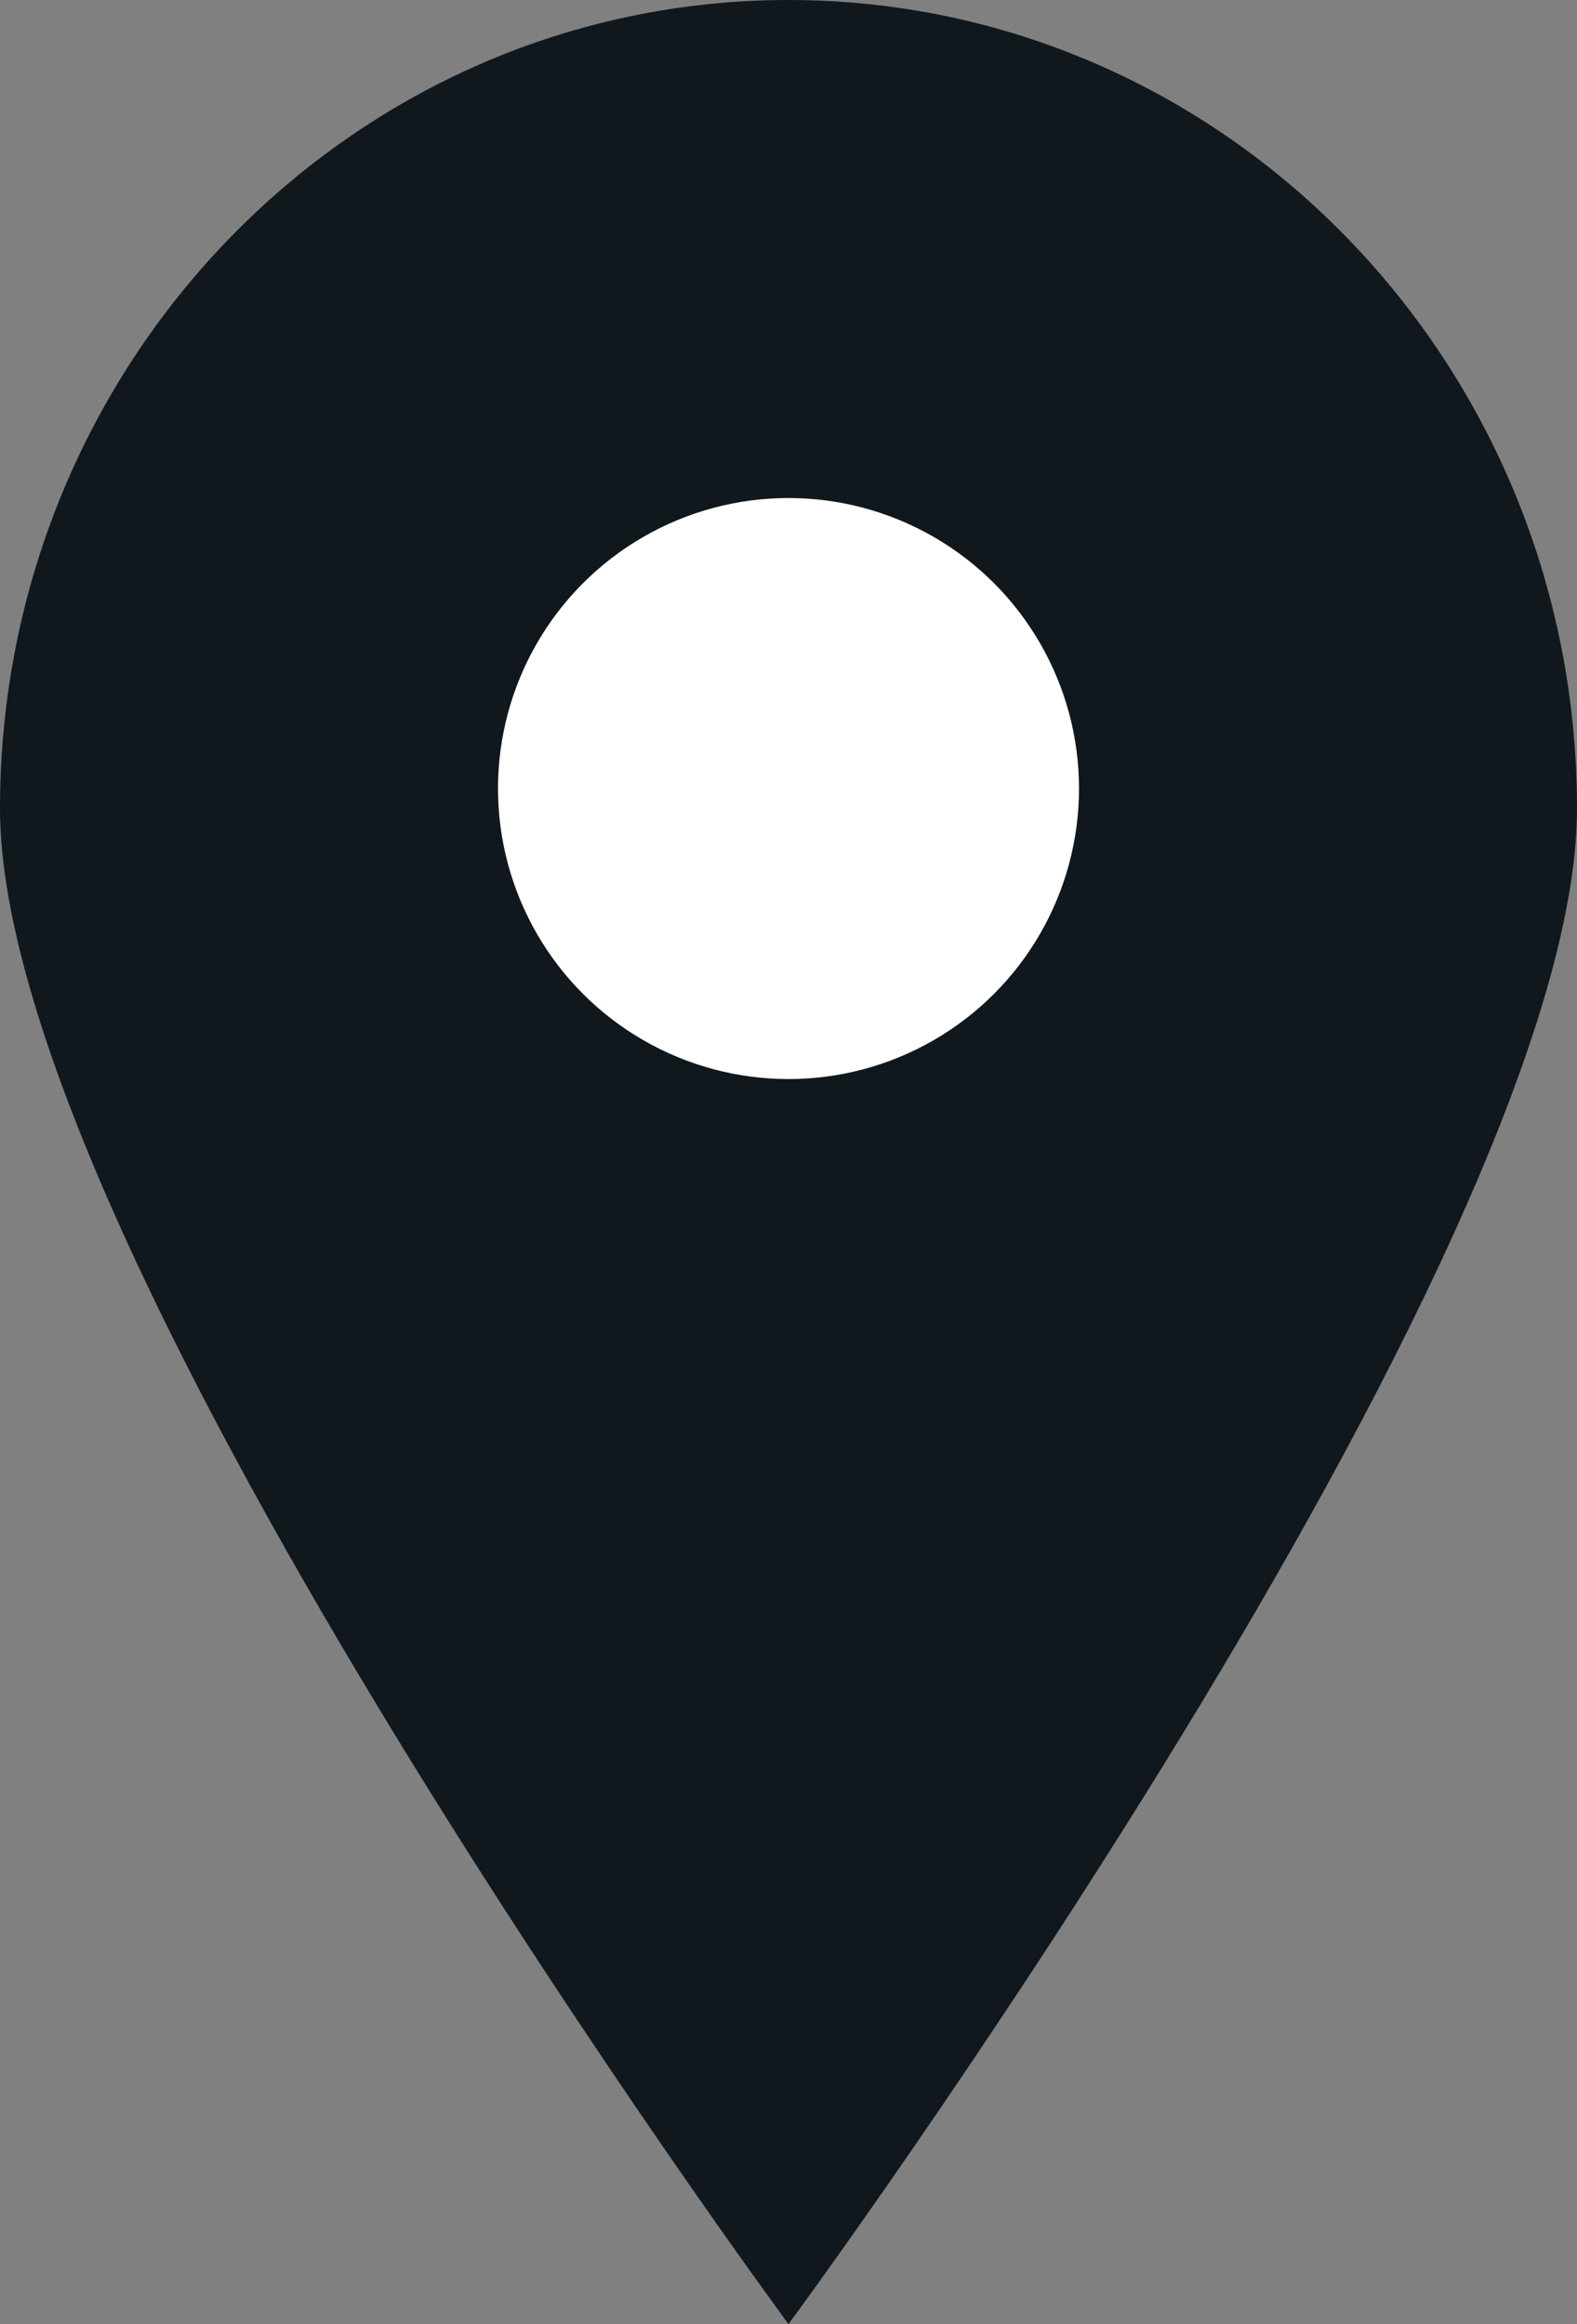 <svg width="19" height="28" viewBox="0 0 19 28" fill="none" xmlns="http://www.w3.org/2000/svg"><rect x="0" y="0" width="19" height="28" fill="#808080" stroke="none"/><path d="M19 9.74C19 15.117 9.5 28 9.5 28S0 15.118 0 9.74C0 4.36 4.253 0 9.5 0S19 4.36 19 9.74z" fill="#11181D"/><circle cx="9.5" cy="9.5" r="3.5" fill="#fff"/></svg>